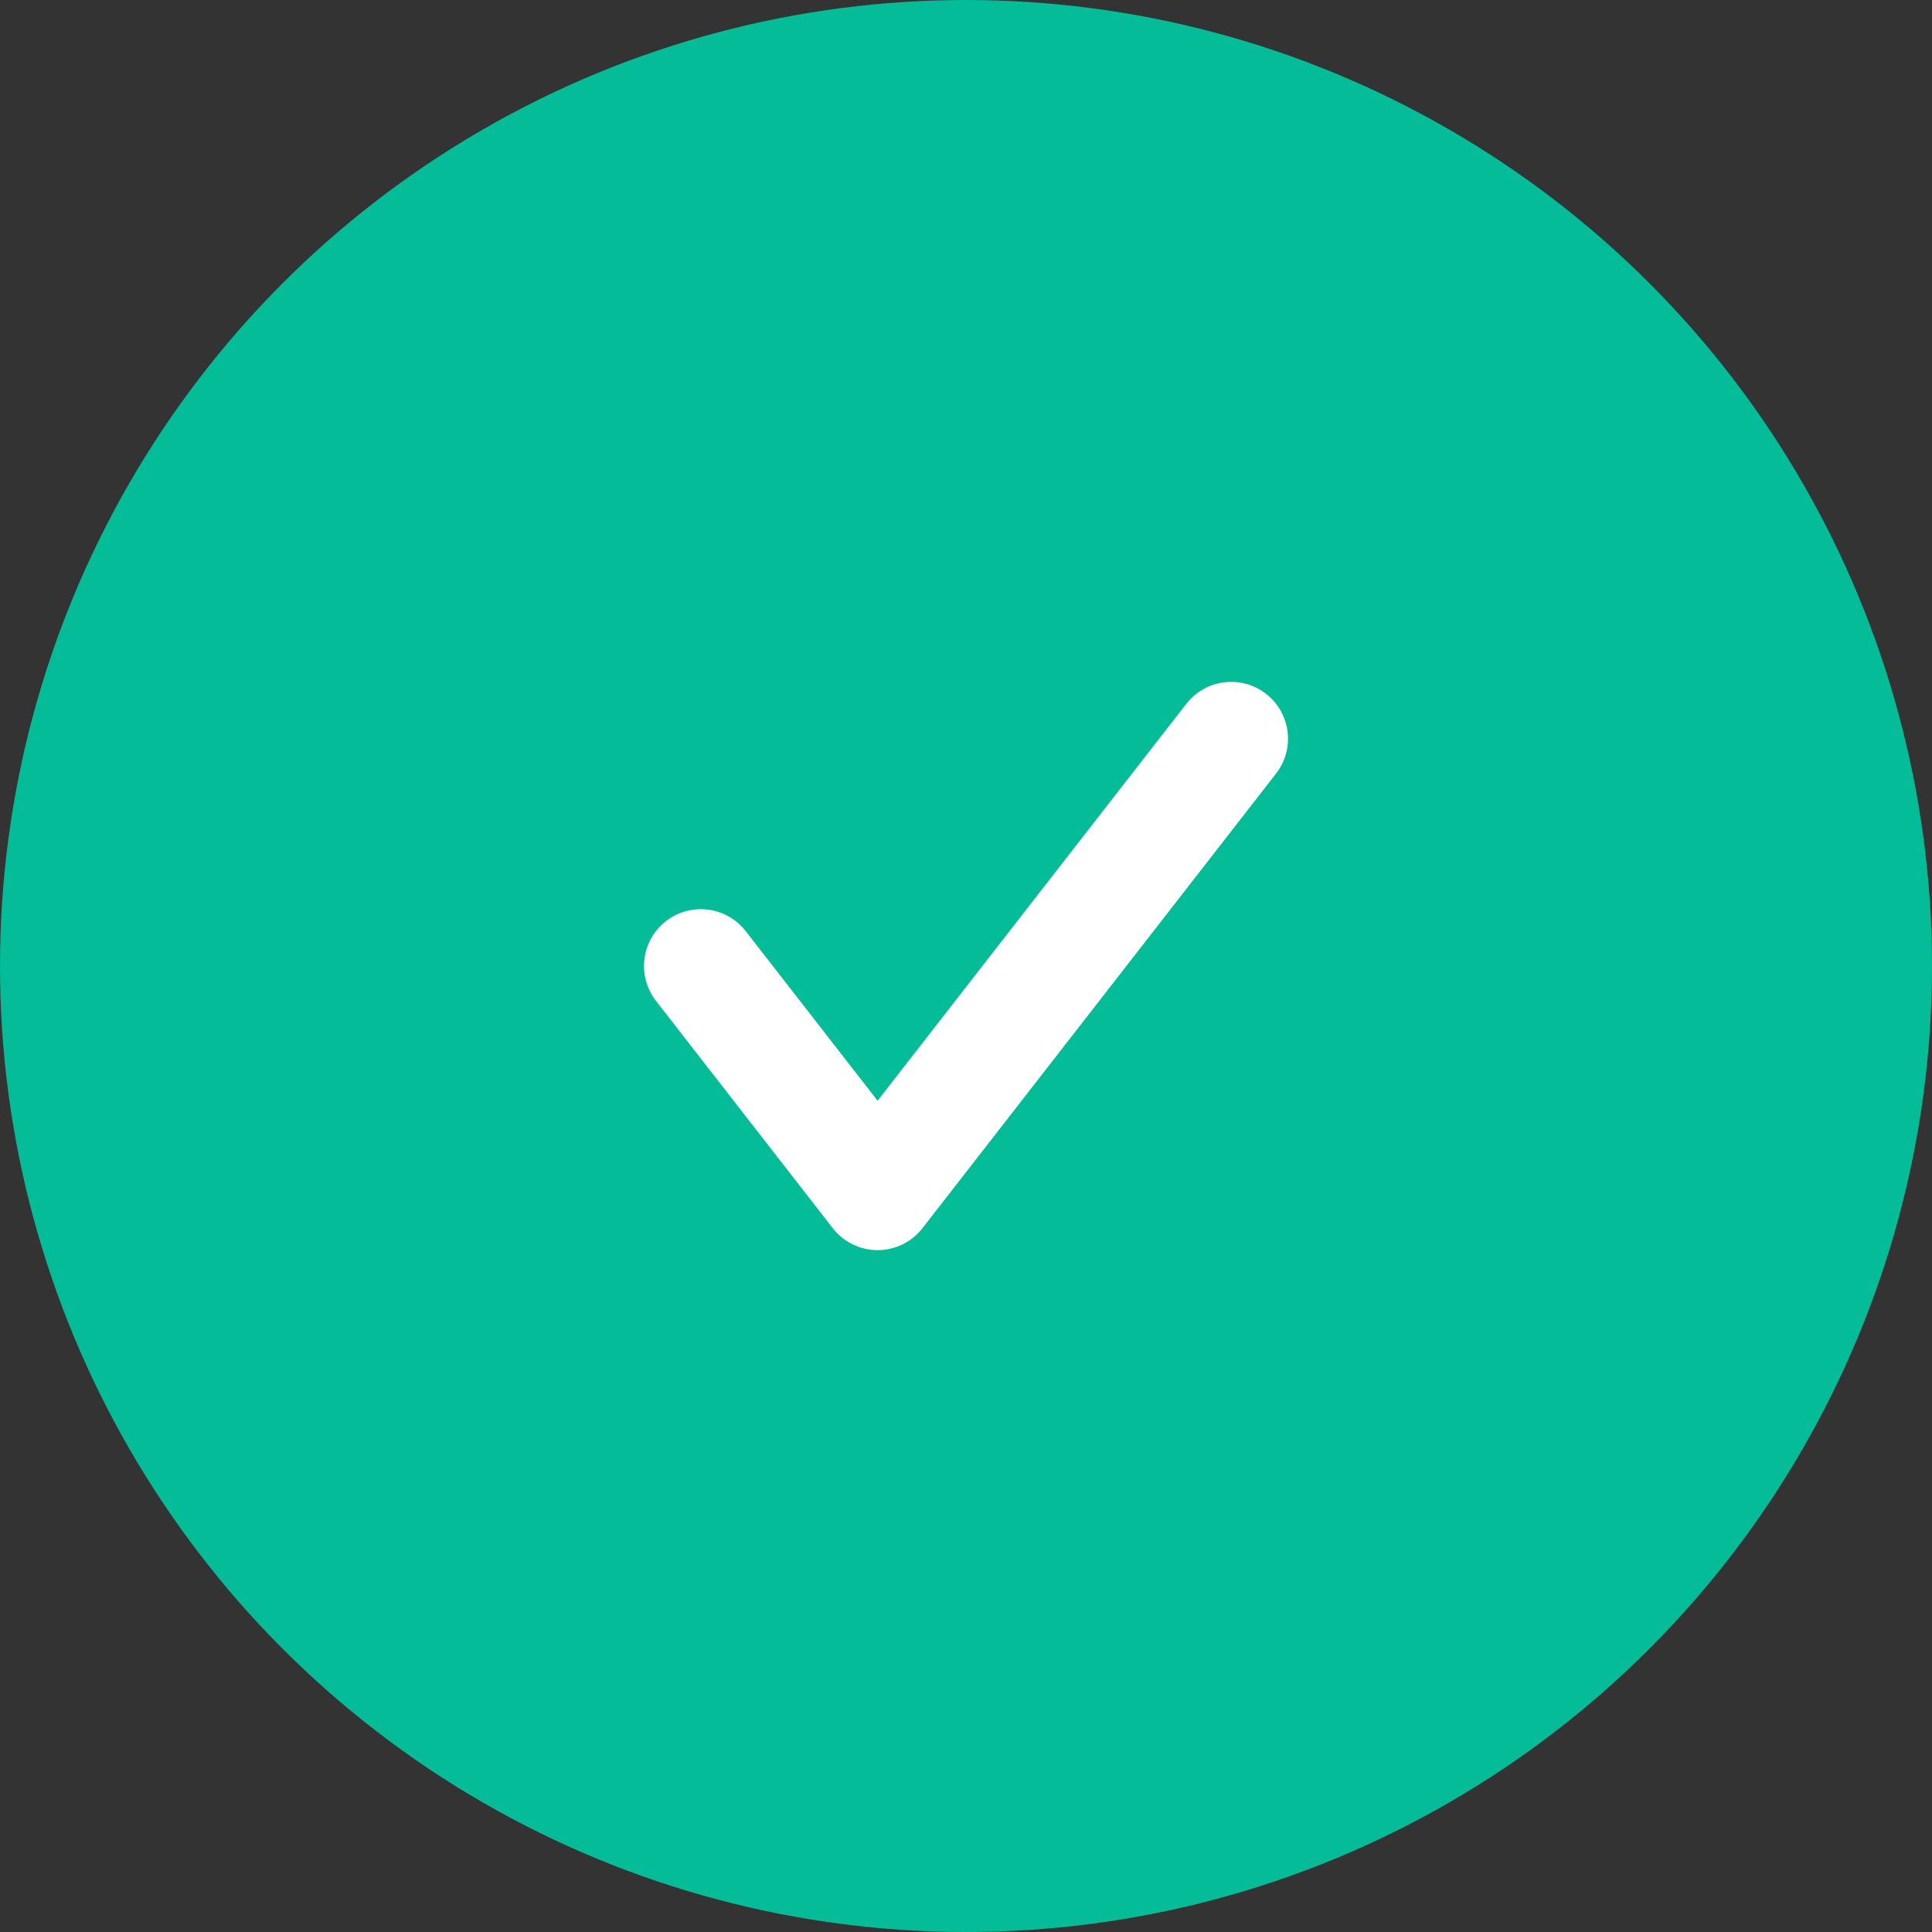 <svg width="102" height="102" viewBox="0 0 102 102" fill="none" xmlns="http://www.w3.org/2000/svg">
<rect x="0" y="0" width="102" height="102" fill="#333333" stroke="none"/>
<circle cx="51" cy="51" r="51" fill="#04BC97"/>
<path d="M37 51L46.333 63L65 39" stroke="white" stroke-width="6" stroke-linecap="round" stroke-linejoin="round"/>
</svg>
